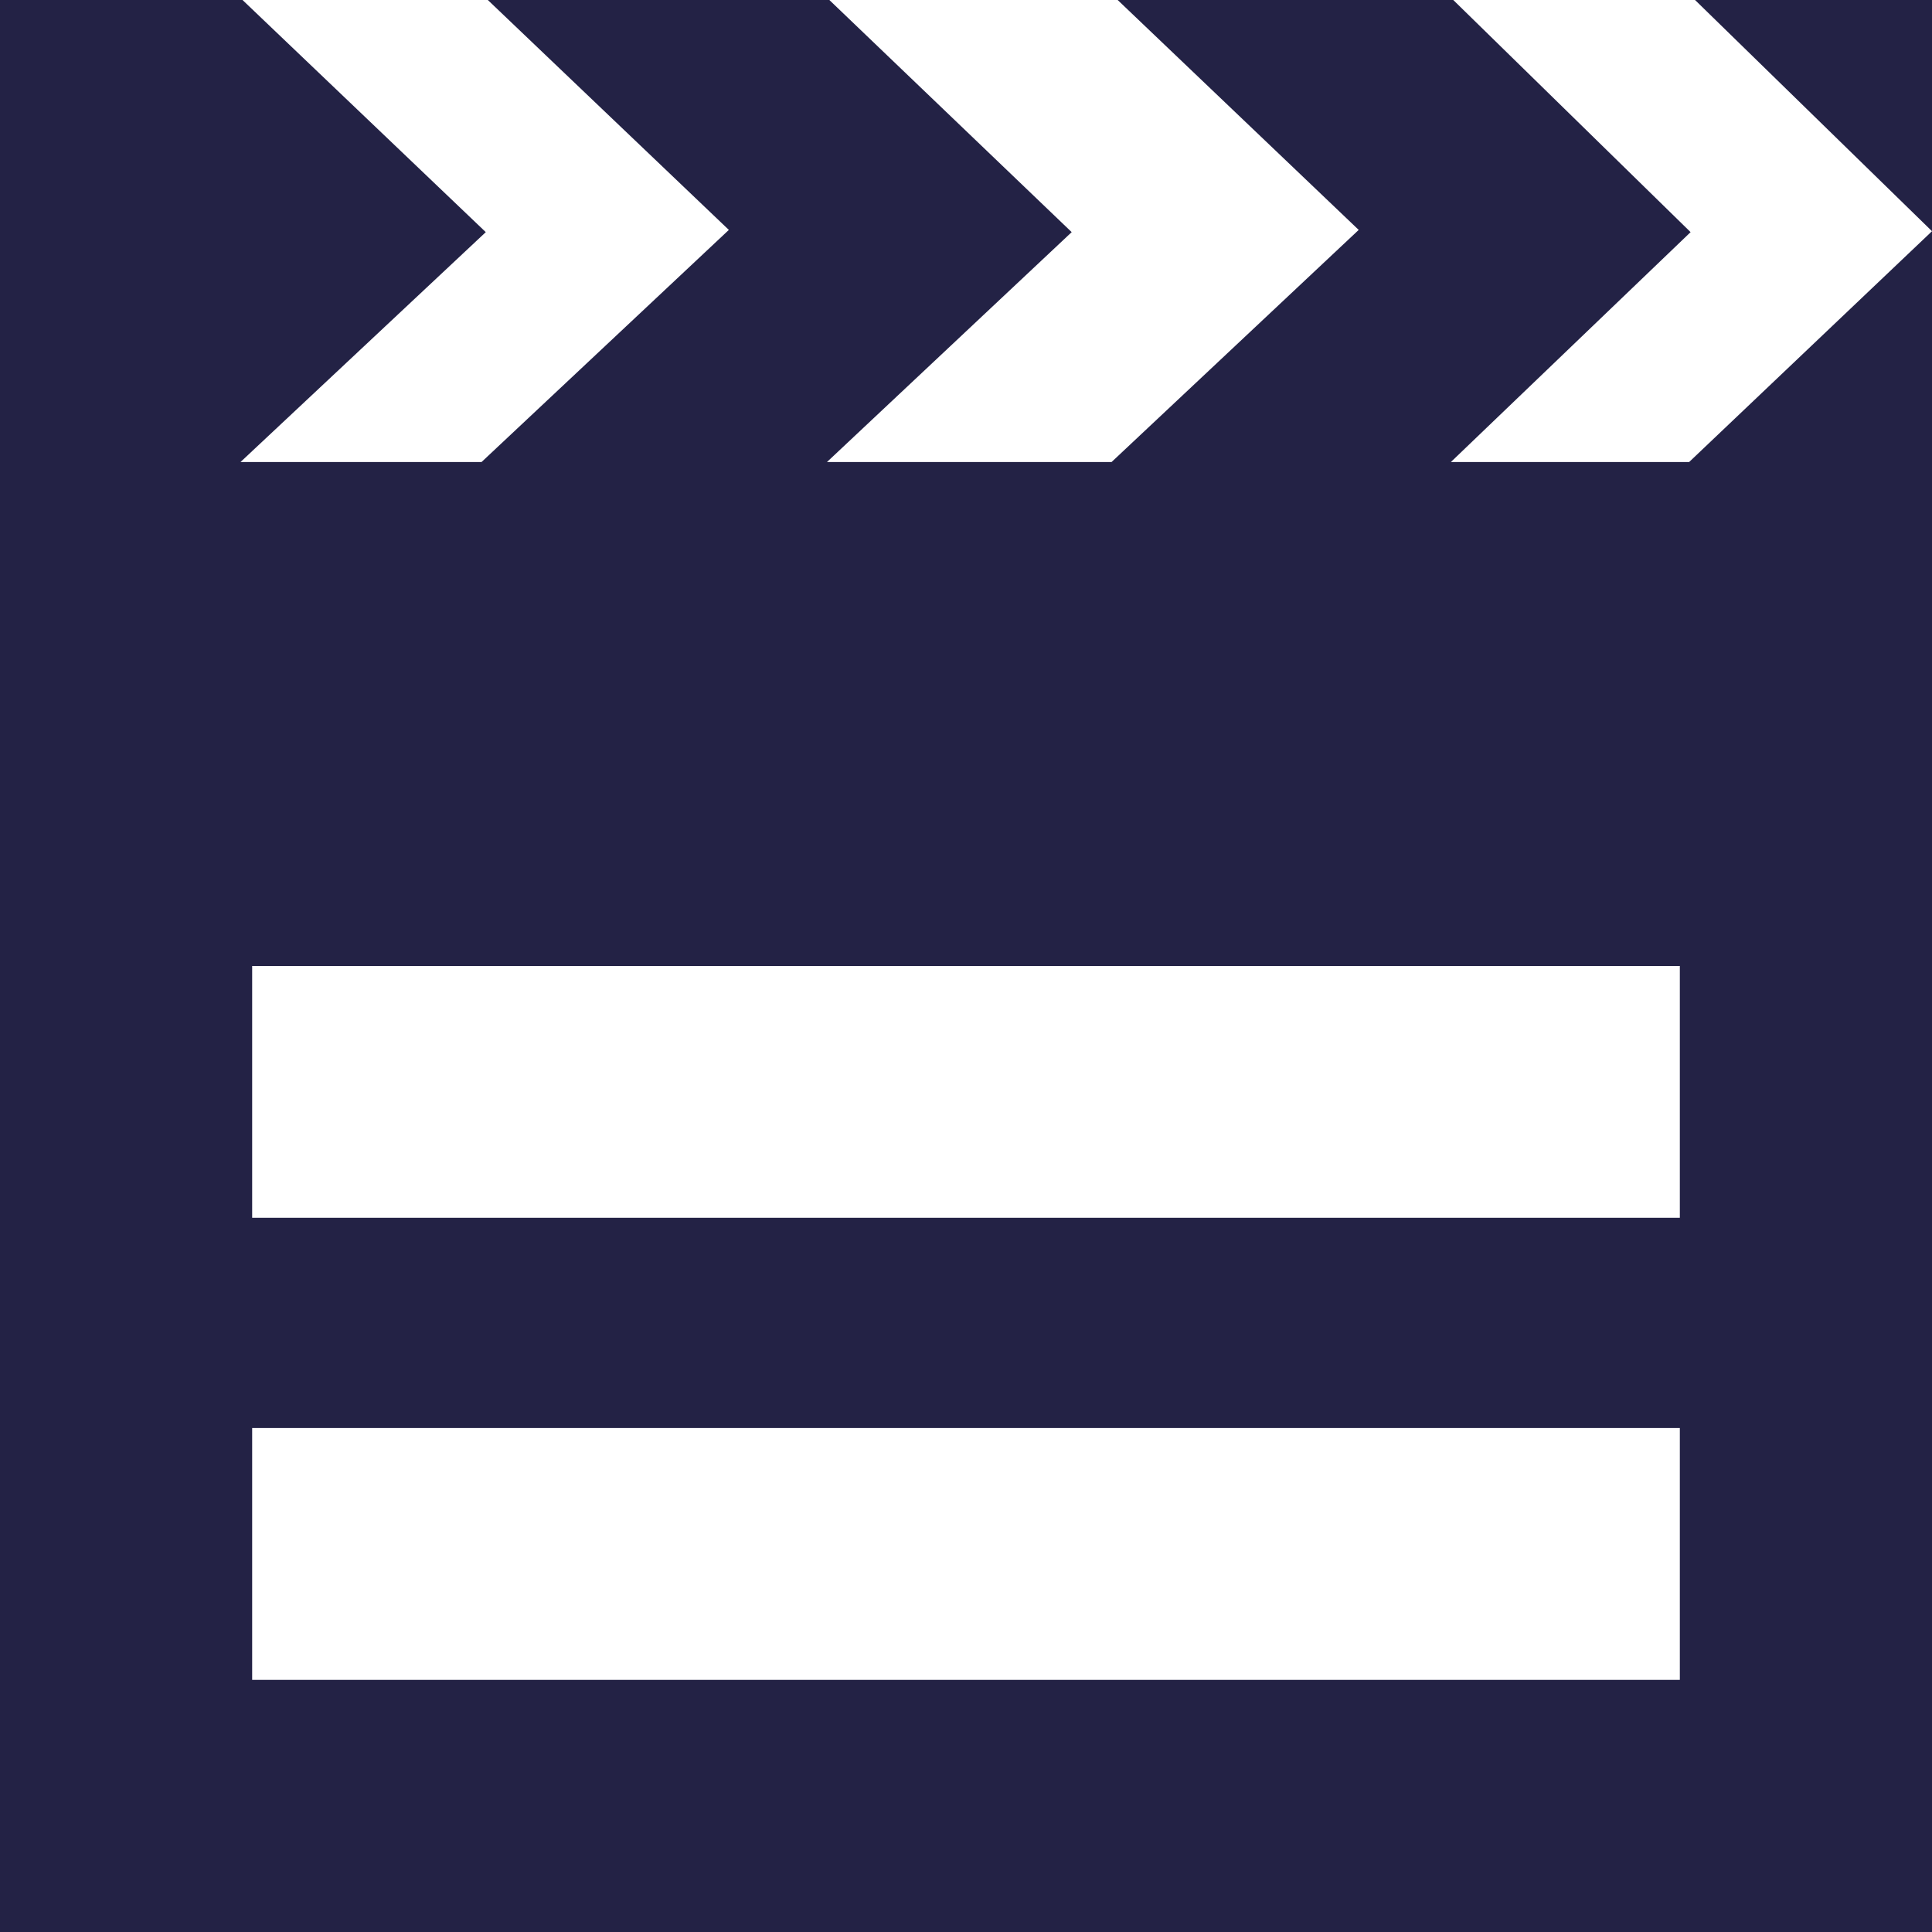 <svg xmlns="http://www.w3.org/2000/svg" width="10.42" height="10.42" viewBox="0 0 10.42 10.42">
  <path id="Icon_map-movie-theater" data-name="Icon map-movie-theater" d="M10.55,3.932H9.265l1.293-1.24L9.278,1.44H7.468l1.3,1.24L7.435,3.932H5.9L7.22,2.692,5.913,1.44H4.071l1.3,1.24L4.037,3.932h-1.3l1.323-1.24L2.748,1.44H1.44V11.86H11.86V1.44H10.582L11.86,2.687ZM10.5,10.5H2.8V9.142h7.7Zm0-2.492H2.8V6.65h7.7Z" transform="translate(-1.44 -1.44)" fill="#232245"/>
</svg>

